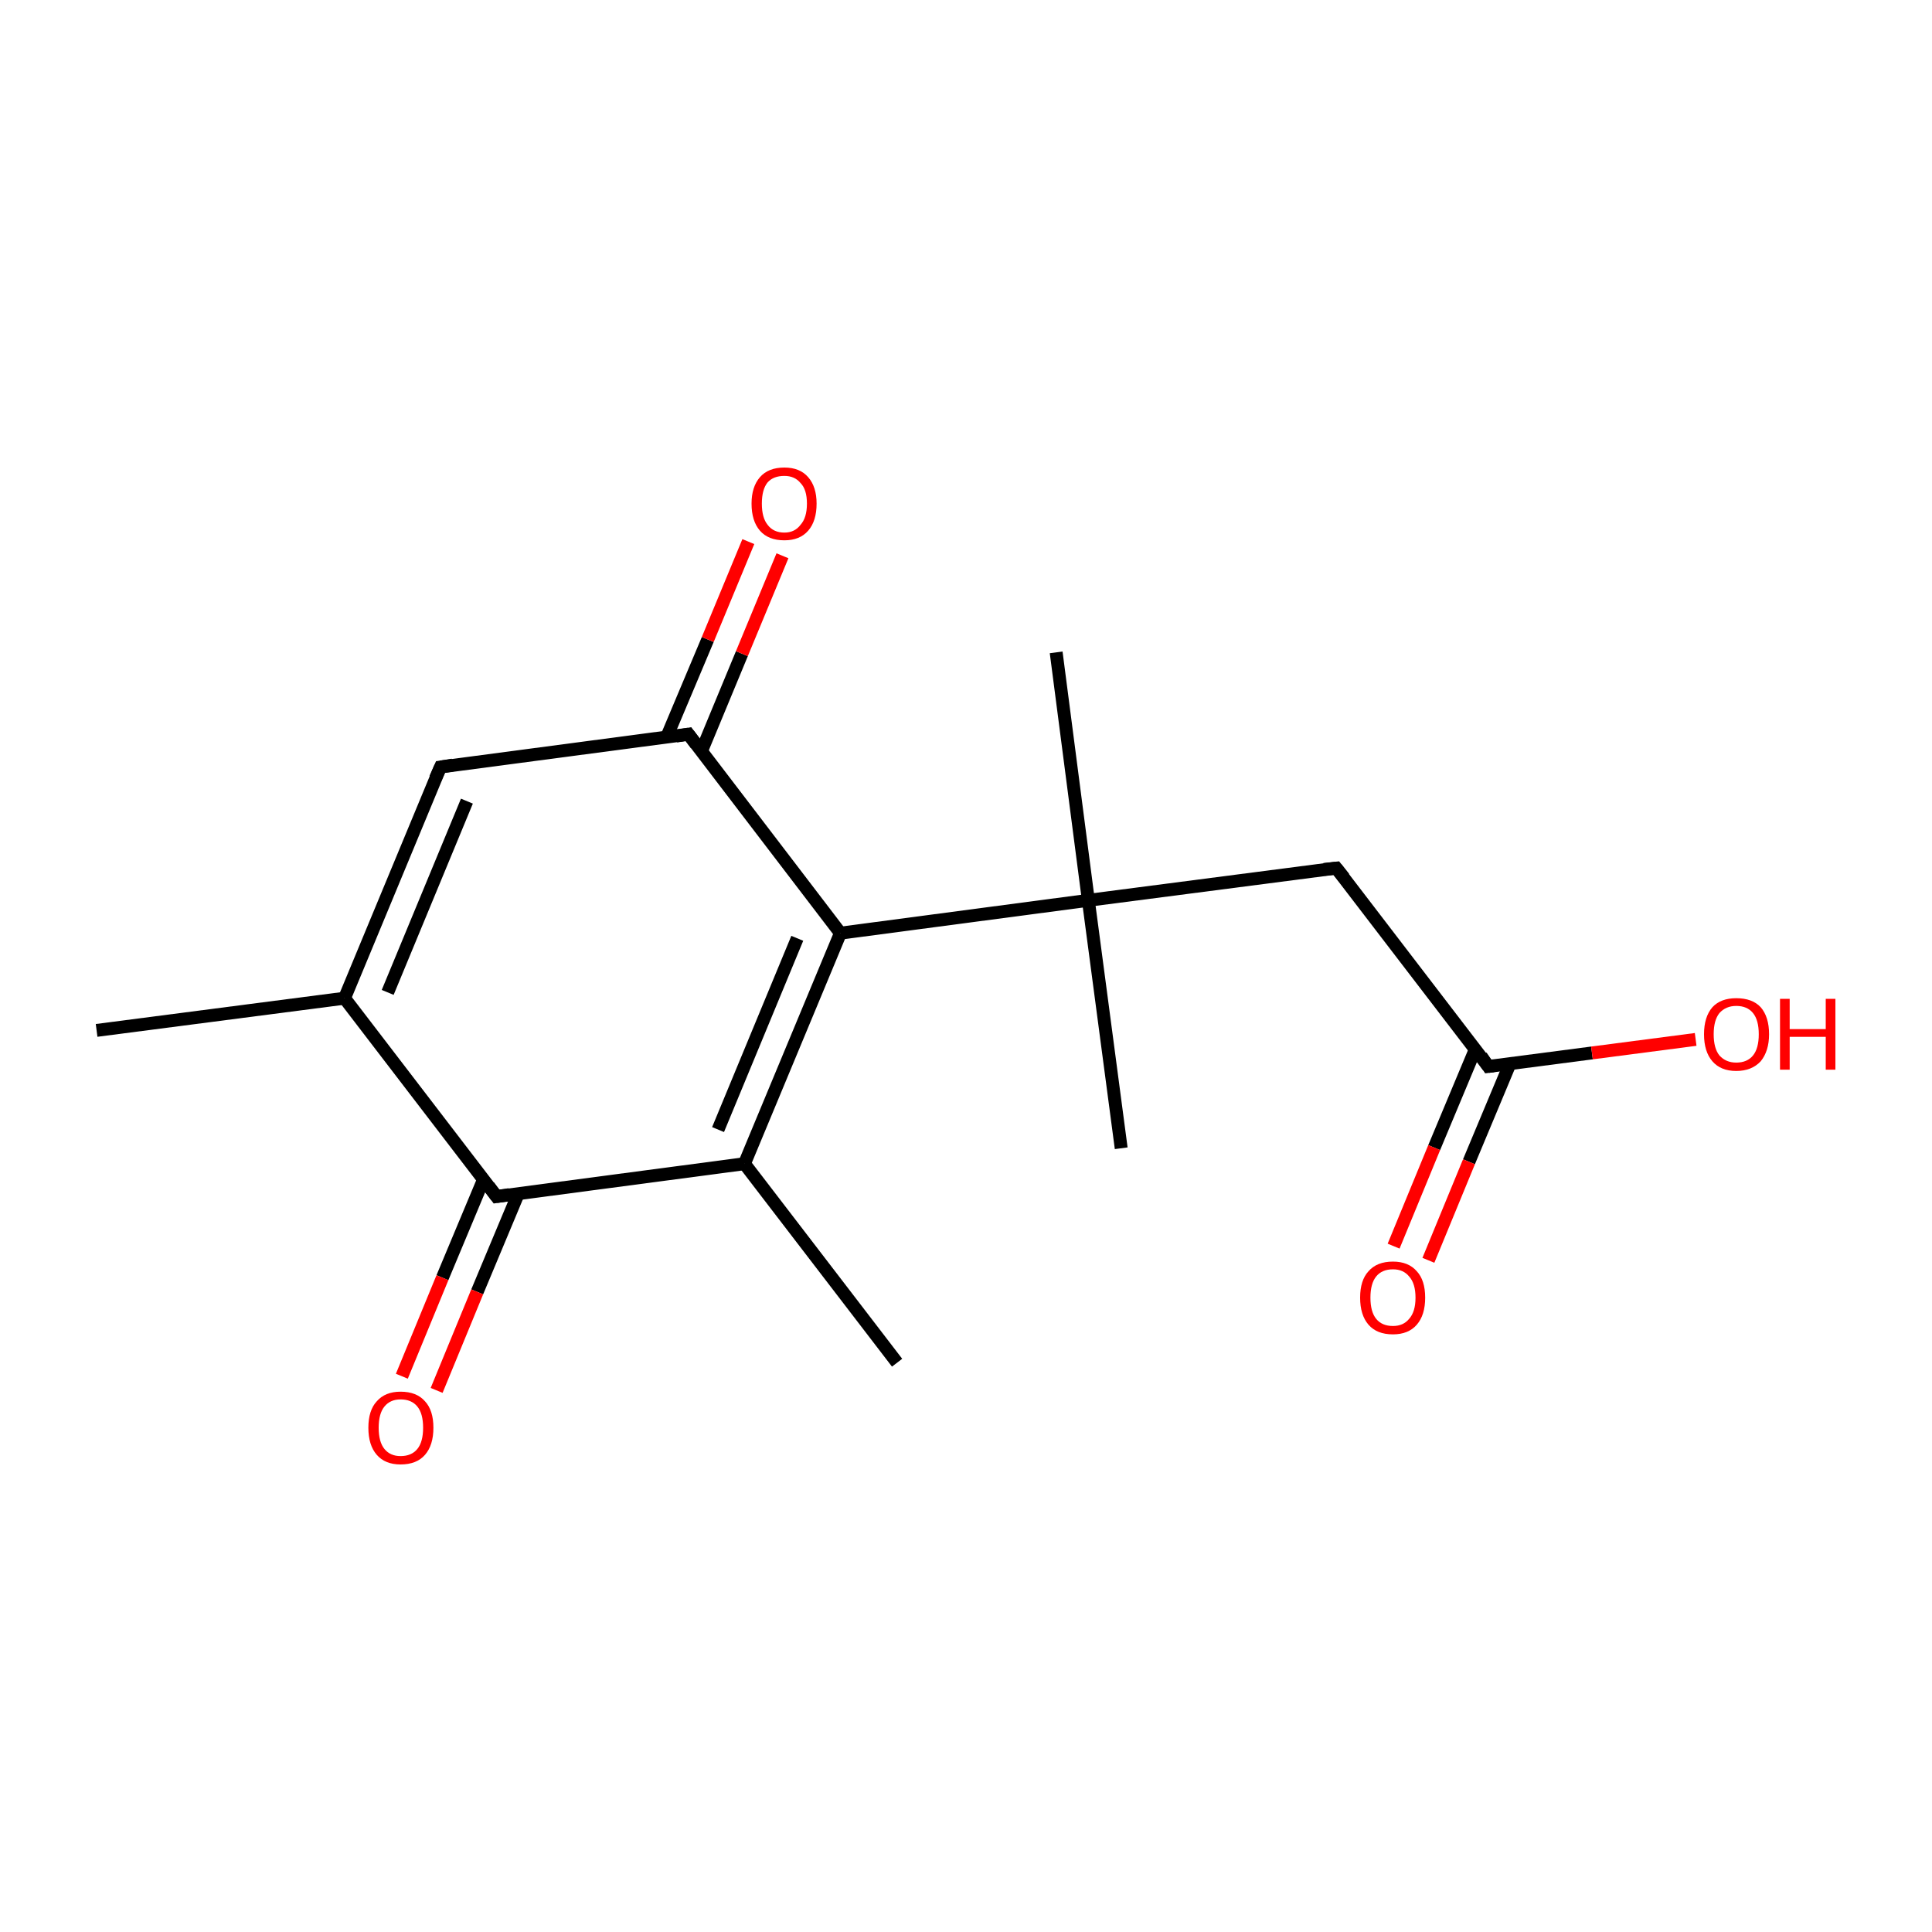 <?xml version='1.0' encoding='iso-8859-1'?>
<svg version='1.1' baseProfile='full'
              xmlns='http://www.w3.org/2000/svg'
                      xmlns:rdkit='http://www.rdkit.org/xml'
                      xmlns:xlink='http://www.w3.org/1999/xlink'
                  xml:space='preserve'
width='300px' height='300px' viewBox='0 0 300 300'>
<!-- END OF HEADER -->
<rect style='opacity:1.0;fill:#FFFFFF;stroke:none' width='300.0' height='300.0' x='0.0' y='0.0'> </rect>
<path class='bond-0 atom-0 atom-1' d='M 15.0,160.0 L 53.5,155.0' style='fill:none;fill-rule:evenodd;stroke:#000000;stroke-width:2.0px;stroke-linecap:butt;stroke-linejoin:miter;stroke-opacity:1' />
<path class='bond-1 atom-1 atom-2' d='M 53.5,155.0 L 68.4,119.1' style='fill:none;fill-rule:evenodd;stroke:#000000;stroke-width:2.0px;stroke-linecap:butt;stroke-linejoin:miter;stroke-opacity:1' />
<path class='bond-1 atom-1 atom-2' d='M 60.2,154.1 L 72.5,124.4' style='fill:none;fill-rule:evenodd;stroke:#000000;stroke-width:2.0px;stroke-linecap:butt;stroke-linejoin:miter;stroke-opacity:1' />
<path class='bond-2 atom-2 atom-3' d='M 68.4,119.1 L 106.9,114.0' style='fill:none;fill-rule:evenodd;stroke:#000000;stroke-width:2.0px;stroke-linecap:butt;stroke-linejoin:miter;stroke-opacity:1' />
<path class='bond-3 atom-3 atom-4' d='M 108.9,116.7 L 115.2,101.5' style='fill:none;fill-rule:evenodd;stroke:#000000;stroke-width:2.0px;stroke-linecap:butt;stroke-linejoin:miter;stroke-opacity:1' />
<path class='bond-3 atom-3 atom-4' d='M 115.2,101.5 L 121.5,86.3' style='fill:none;fill-rule:evenodd;stroke:#FF0000;stroke-width:2.0px;stroke-linecap:butt;stroke-linejoin:miter;stroke-opacity:1' />
<path class='bond-3 atom-3 atom-4' d='M 103.5,114.5 L 109.9,99.3' style='fill:none;fill-rule:evenodd;stroke:#000000;stroke-width:2.0px;stroke-linecap:butt;stroke-linejoin:miter;stroke-opacity:1' />
<path class='bond-3 atom-3 atom-4' d='M 109.9,99.3 L 116.2,84.1' style='fill:none;fill-rule:evenodd;stroke:#FF0000;stroke-width:2.0px;stroke-linecap:butt;stroke-linejoin:miter;stroke-opacity:1' />
<path class='bond-4 atom-3 atom-5' d='M 106.9,114.0 L 130.5,144.9' style='fill:none;fill-rule:evenodd;stroke:#000000;stroke-width:2.0px;stroke-linecap:butt;stroke-linejoin:miter;stroke-opacity:1' />
<path class='bond-5 atom-5 atom-6' d='M 130.5,144.9 L 169.0,139.8' style='fill:none;fill-rule:evenodd;stroke:#000000;stroke-width:2.0px;stroke-linecap:butt;stroke-linejoin:miter;stroke-opacity:1' />
<path class='bond-6 atom-6 atom-7' d='M 169.0,139.8 L 164.0,101.3' style='fill:none;fill-rule:evenodd;stroke:#000000;stroke-width:2.0px;stroke-linecap:butt;stroke-linejoin:miter;stroke-opacity:1' />
<path class='bond-7 atom-6 atom-8' d='M 169.0,139.8 L 174.1,178.3' style='fill:none;fill-rule:evenodd;stroke:#000000;stroke-width:2.0px;stroke-linecap:butt;stroke-linejoin:miter;stroke-opacity:1' />
<path class='bond-8 atom-6 atom-9' d='M 169.0,139.8 L 207.5,134.8' style='fill:none;fill-rule:evenodd;stroke:#000000;stroke-width:2.0px;stroke-linecap:butt;stroke-linejoin:miter;stroke-opacity:1' />
<path class='bond-9 atom-9 atom-10' d='M 207.5,134.8 L 231.1,165.6' style='fill:none;fill-rule:evenodd;stroke:#000000;stroke-width:2.0px;stroke-linecap:butt;stroke-linejoin:miter;stroke-opacity:1' />
<path class='bond-10 atom-10 atom-11' d='M 229.1,162.9 L 222.7,178.2' style='fill:none;fill-rule:evenodd;stroke:#000000;stroke-width:2.0px;stroke-linecap:butt;stroke-linejoin:miter;stroke-opacity:1' />
<path class='bond-10 atom-10 atom-11' d='M 222.7,178.2 L 216.4,193.5' style='fill:none;fill-rule:evenodd;stroke:#FF0000;stroke-width:2.0px;stroke-linecap:butt;stroke-linejoin:miter;stroke-opacity:1' />
<path class='bond-10 atom-10 atom-11' d='M 234.5,165.1 L 228.1,180.4' style='fill:none;fill-rule:evenodd;stroke:#000000;stroke-width:2.0px;stroke-linecap:butt;stroke-linejoin:miter;stroke-opacity:1' />
<path class='bond-10 atom-10 atom-11' d='M 228.1,180.4 L 221.8,195.7' style='fill:none;fill-rule:evenodd;stroke:#FF0000;stroke-width:2.0px;stroke-linecap:butt;stroke-linejoin:miter;stroke-opacity:1' />
<path class='bond-11 atom-10 atom-12' d='M 231.1,165.6 L 247.2,163.5' style='fill:none;fill-rule:evenodd;stroke:#000000;stroke-width:2.0px;stroke-linecap:butt;stroke-linejoin:miter;stroke-opacity:1' />
<path class='bond-11 atom-10 atom-12' d='M 247.2,163.5 L 263.3,161.4' style='fill:none;fill-rule:evenodd;stroke:#FF0000;stroke-width:2.0px;stroke-linecap:butt;stroke-linejoin:miter;stroke-opacity:1' />
<path class='bond-12 atom-5 atom-13' d='M 130.5,144.9 L 115.6,180.7' style='fill:none;fill-rule:evenodd;stroke:#000000;stroke-width:2.0px;stroke-linecap:butt;stroke-linejoin:miter;stroke-opacity:1' />
<path class='bond-12 atom-5 atom-13' d='M 123.8,145.7 L 111.5,175.4' style='fill:none;fill-rule:evenodd;stroke:#000000;stroke-width:2.0px;stroke-linecap:butt;stroke-linejoin:miter;stroke-opacity:1' />
<path class='bond-13 atom-13 atom-14' d='M 115.6,180.7 L 139.3,211.6' style='fill:none;fill-rule:evenodd;stroke:#000000;stroke-width:2.0px;stroke-linecap:butt;stroke-linejoin:miter;stroke-opacity:1' />
<path class='bond-14 atom-13 atom-15' d='M 115.6,180.7 L 77.1,185.8' style='fill:none;fill-rule:evenodd;stroke:#000000;stroke-width:2.0px;stroke-linecap:butt;stroke-linejoin:miter;stroke-opacity:1' />
<path class='bond-15 atom-15 atom-16' d='M 75.1,183.1 L 68.7,198.4' style='fill:none;fill-rule:evenodd;stroke:#000000;stroke-width:2.0px;stroke-linecap:butt;stroke-linejoin:miter;stroke-opacity:1' />
<path class='bond-15 atom-15 atom-16' d='M 68.7,198.4 L 62.4,213.7' style='fill:none;fill-rule:evenodd;stroke:#FF0000;stroke-width:2.0px;stroke-linecap:butt;stroke-linejoin:miter;stroke-opacity:1' />
<path class='bond-15 atom-15 atom-16' d='M 80.5,185.3 L 74.1,200.6' style='fill:none;fill-rule:evenodd;stroke:#000000;stroke-width:2.0px;stroke-linecap:butt;stroke-linejoin:miter;stroke-opacity:1' />
<path class='bond-15 atom-15 atom-16' d='M 74.1,200.6 L 67.8,215.9' style='fill:none;fill-rule:evenodd;stroke:#FF0000;stroke-width:2.0px;stroke-linecap:butt;stroke-linejoin:miter;stroke-opacity:1' />
<path class='bond-16 atom-15 atom-1' d='M 77.1,185.8 L 53.5,155.0' style='fill:none;fill-rule:evenodd;stroke:#000000;stroke-width:2.0px;stroke-linecap:butt;stroke-linejoin:miter;stroke-opacity:1' />
<path d='M 67.6,120.9 L 68.4,119.1 L 70.3,118.8' style='fill:none;stroke:#000000;stroke-width:2.0px;stroke-linecap:butt;stroke-linejoin:miter;stroke-miterlimit:10;stroke-opacity:1;' />
<path d='M 105.0,114.3 L 106.9,114.0 L 108.1,115.6' style='fill:none;stroke:#000000;stroke-width:2.0px;stroke-linecap:butt;stroke-linejoin:miter;stroke-miterlimit:10;stroke-opacity:1;' />
<path d='M 205.6,135.0 L 207.5,134.8 L 208.7,136.3' style='fill:none;stroke:#000000;stroke-width:2.0px;stroke-linecap:butt;stroke-linejoin:miter;stroke-miterlimit:10;stroke-opacity:1;' />
<path d='M 230.0,164.0 L 231.1,165.6 L 231.9,165.5' style='fill:none;stroke:#000000;stroke-width:2.0px;stroke-linecap:butt;stroke-linejoin:miter;stroke-miterlimit:10;stroke-opacity:1;' />
<path d='M 79.1,185.5 L 77.1,185.8 L 75.9,184.2' style='fill:none;stroke:#000000;stroke-width:2.0px;stroke-linecap:butt;stroke-linejoin:miter;stroke-miterlimit:10;stroke-opacity:1;' />
<path class='atom-4' d='M 116.7 78.2
Q 116.7 75.6, 118.0 74.1
Q 119.3 72.6, 121.8 72.6
Q 124.2 72.6, 125.5 74.1
Q 126.8 75.6, 126.8 78.2
Q 126.8 80.9, 125.5 82.4
Q 124.2 83.9, 121.8 83.9
Q 119.3 83.9, 118.0 82.4
Q 116.7 80.9, 116.7 78.2
M 121.8 82.7
Q 123.4 82.7, 124.3 81.5
Q 125.3 80.4, 125.3 78.2
Q 125.3 76.0, 124.3 75.0
Q 123.4 73.9, 121.8 73.9
Q 120.1 73.9, 119.2 74.9
Q 118.3 76.0, 118.3 78.2
Q 118.3 80.4, 119.2 81.5
Q 120.1 82.7, 121.8 82.7
' fill='#FF0000'/>
<path class='atom-11' d='M 211.2 201.5
Q 211.2 198.8, 212.5 197.4
Q 213.8 195.9, 216.3 195.9
Q 218.7 195.9, 220.0 197.4
Q 221.3 198.8, 221.3 201.5
Q 221.3 204.2, 220.0 205.7
Q 218.7 207.2, 216.3 207.2
Q 213.8 207.2, 212.5 205.7
Q 211.2 204.2, 211.2 201.5
M 216.3 205.9
Q 217.9 205.9, 218.8 204.8
Q 219.8 203.7, 219.8 201.5
Q 219.8 199.3, 218.8 198.2
Q 217.9 197.1, 216.3 197.1
Q 214.6 197.1, 213.7 198.2
Q 212.8 199.3, 212.8 201.5
Q 212.8 203.7, 213.7 204.8
Q 214.6 205.9, 216.3 205.9
' fill='#FF0000'/>
<path class='atom-12' d='M 264.6 160.6
Q 264.6 157.9, 265.9 156.4
Q 267.2 155.0, 269.6 155.0
Q 272.1 155.0, 273.4 156.4
Q 274.7 157.9, 274.7 160.6
Q 274.7 163.2, 273.4 164.8
Q 272.0 166.3, 269.6 166.3
Q 267.2 166.3, 265.9 164.8
Q 264.6 163.3, 264.6 160.6
M 269.6 165.0
Q 271.3 165.0, 272.2 163.9
Q 273.1 162.8, 273.1 160.6
Q 273.1 158.4, 272.2 157.3
Q 271.3 156.2, 269.6 156.2
Q 268.0 156.2, 267.0 157.3
Q 266.1 158.4, 266.1 160.6
Q 266.1 162.8, 267.0 163.9
Q 268.0 165.0, 269.6 165.0
' fill='#FF0000'/>
<path class='atom-12' d='M 276.4 155.1
L 277.9 155.1
L 277.9 159.8
L 283.5 159.8
L 283.5 155.1
L 285.0 155.1
L 285.0 166.1
L 283.5 166.1
L 283.5 161.0
L 277.9 161.0
L 277.9 166.1
L 276.4 166.1
L 276.4 155.1
' fill='#FF0000'/>
<path class='atom-16' d='M 57.2 221.7
Q 57.2 219.0, 58.5 217.6
Q 59.8 216.1, 62.2 216.1
Q 64.7 216.1, 66.0 217.6
Q 67.3 219.0, 67.3 221.7
Q 67.3 224.4, 66.0 225.9
Q 64.7 227.4, 62.2 227.4
Q 59.8 227.4, 58.5 225.9
Q 57.2 224.4, 57.2 221.7
M 62.2 226.1
Q 63.9 226.1, 64.8 225.0
Q 65.7 223.9, 65.7 221.7
Q 65.7 219.5, 64.8 218.4
Q 63.9 217.3, 62.2 217.3
Q 60.6 217.3, 59.7 218.4
Q 58.8 219.5, 58.8 221.7
Q 58.8 223.9, 59.7 225.0
Q 60.6 226.1, 62.2 226.1
' fill='#FF0000'/>
</svg>
